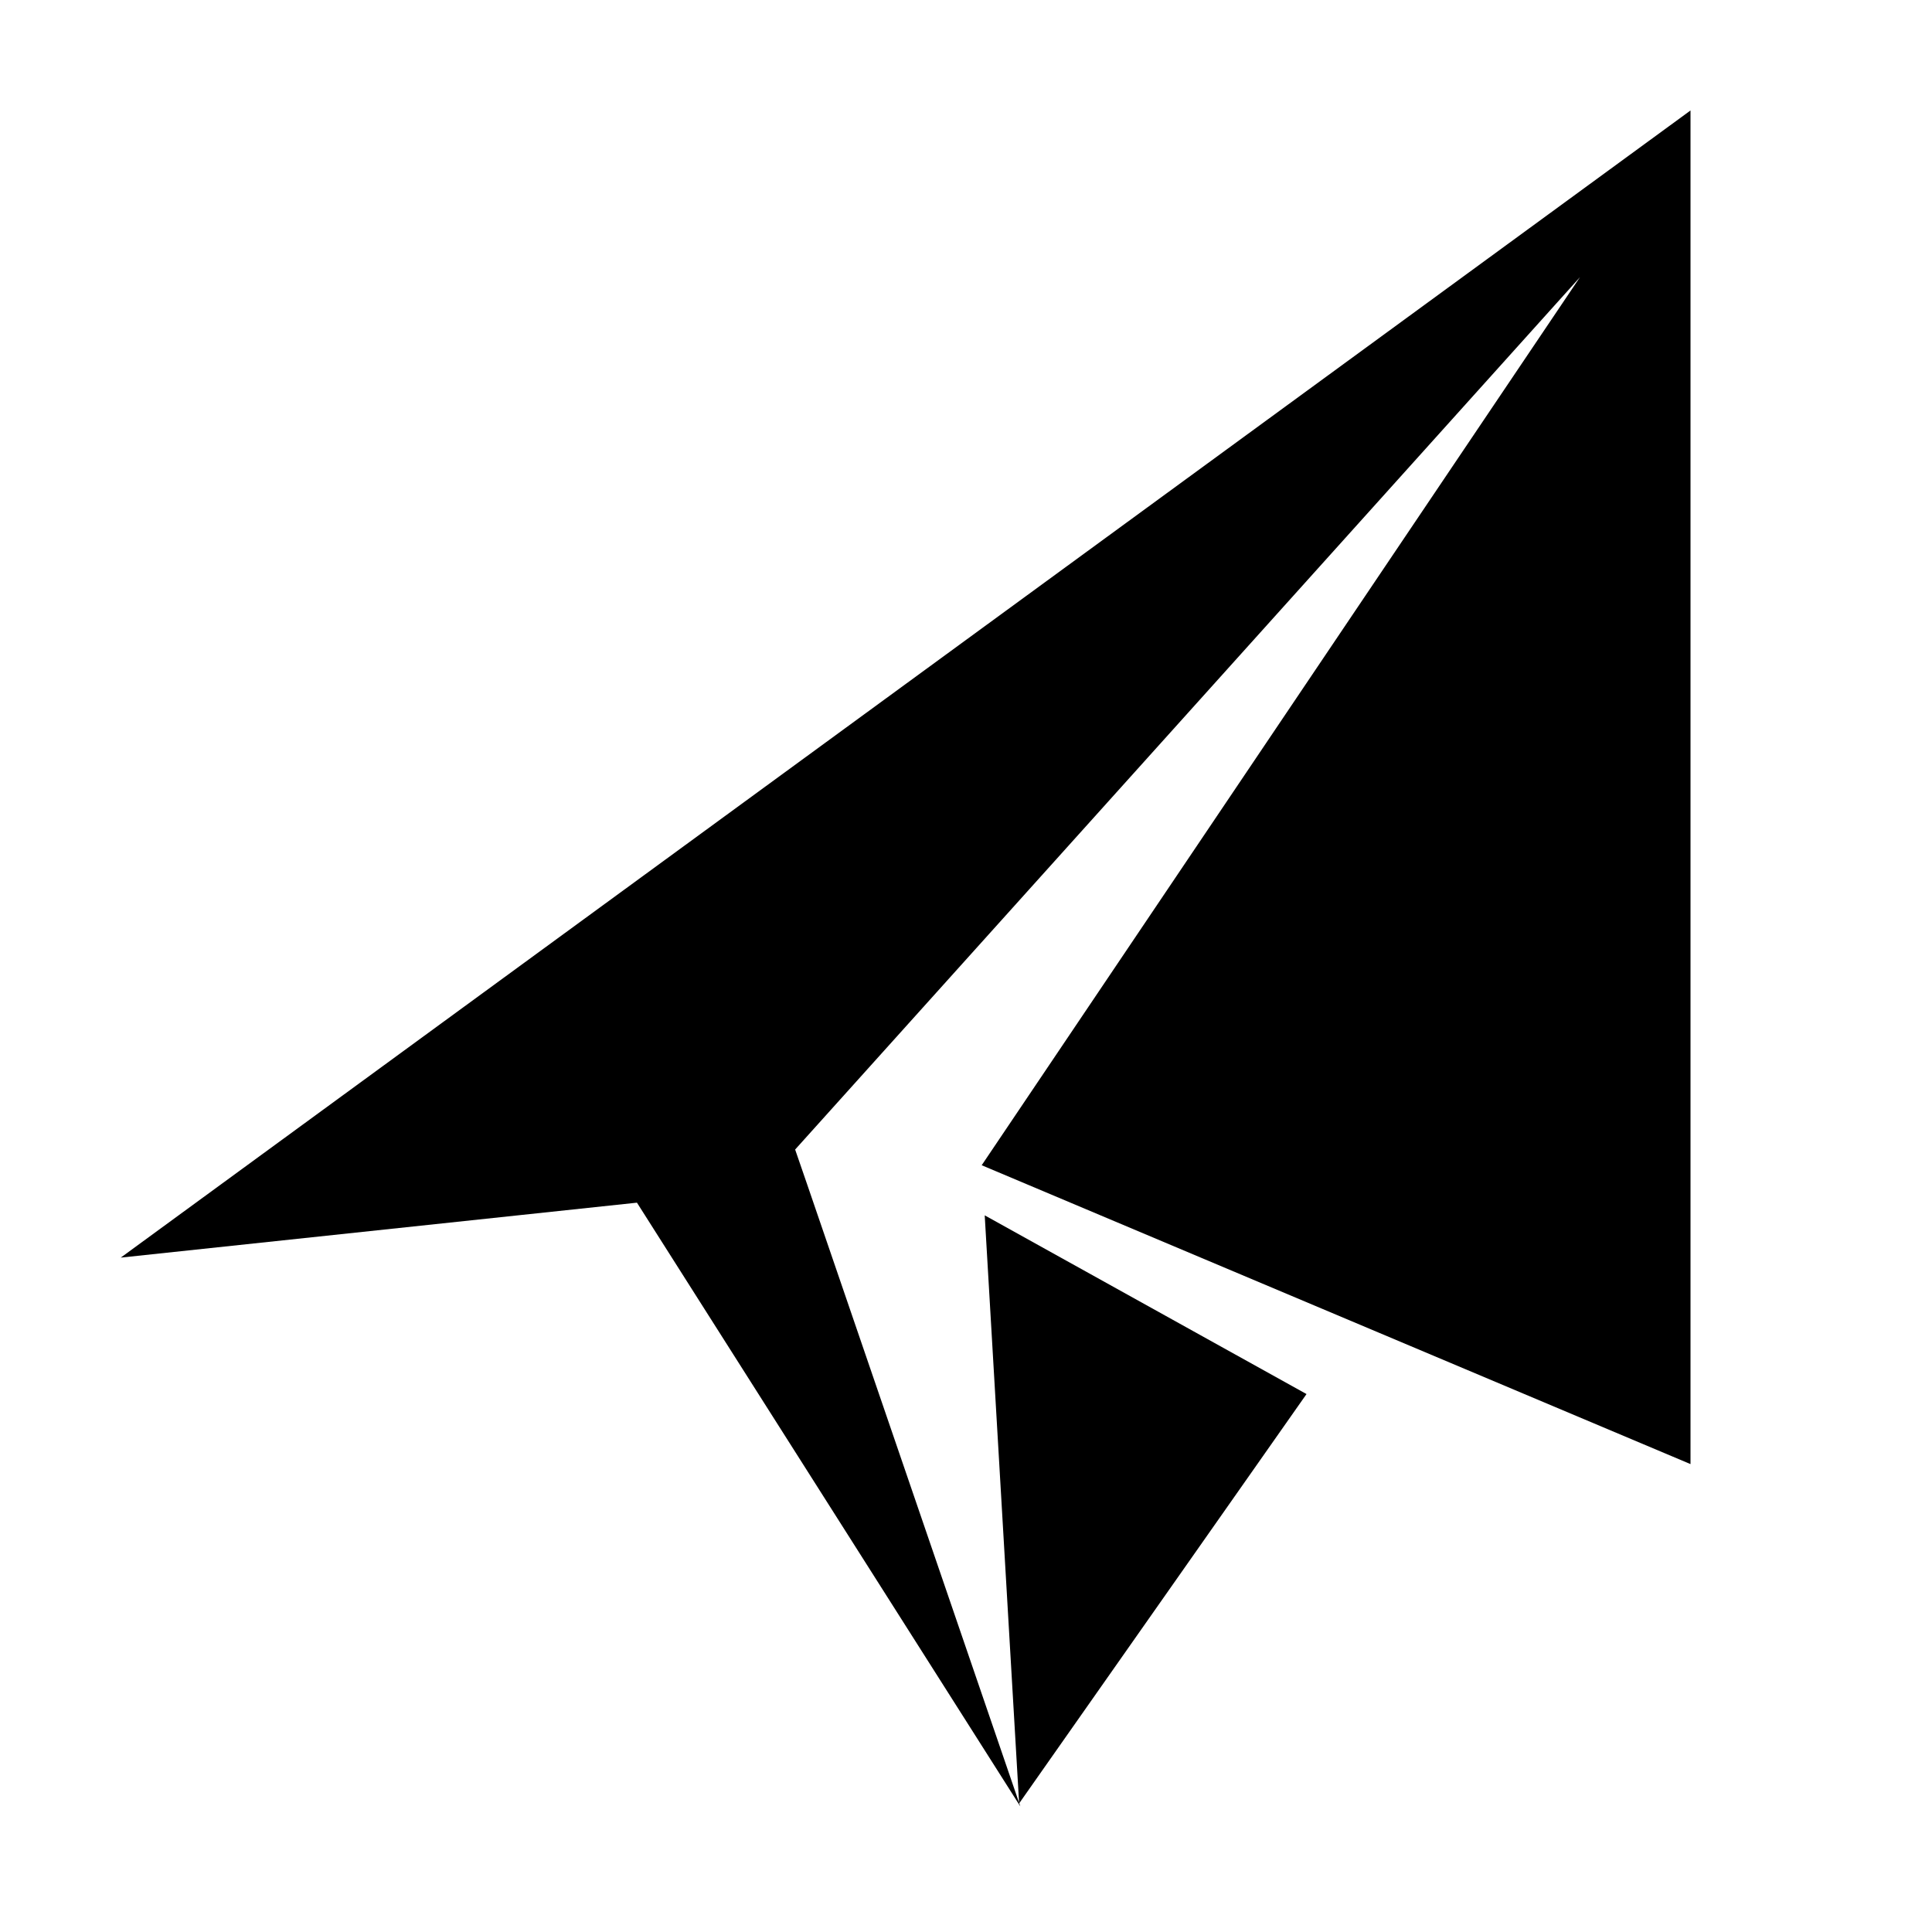 <svg xmlns="http://www.w3.org/2000/svg" viewBox="0 0 32 32"><defs><style>.cls-1{fill-rule:evenodd;}</style></defs><title>firefox</title><g id="Action-icons"><path class="cls-1" d="M16.31,20.13l.57,9.74,4.76-6.78ZM28,24.25V1.83l-26,19,8.55-.91,6.35,10L13.37,19.62h0l-.2-.58,13-14.45L16.26,19.3Z"/></g></svg>